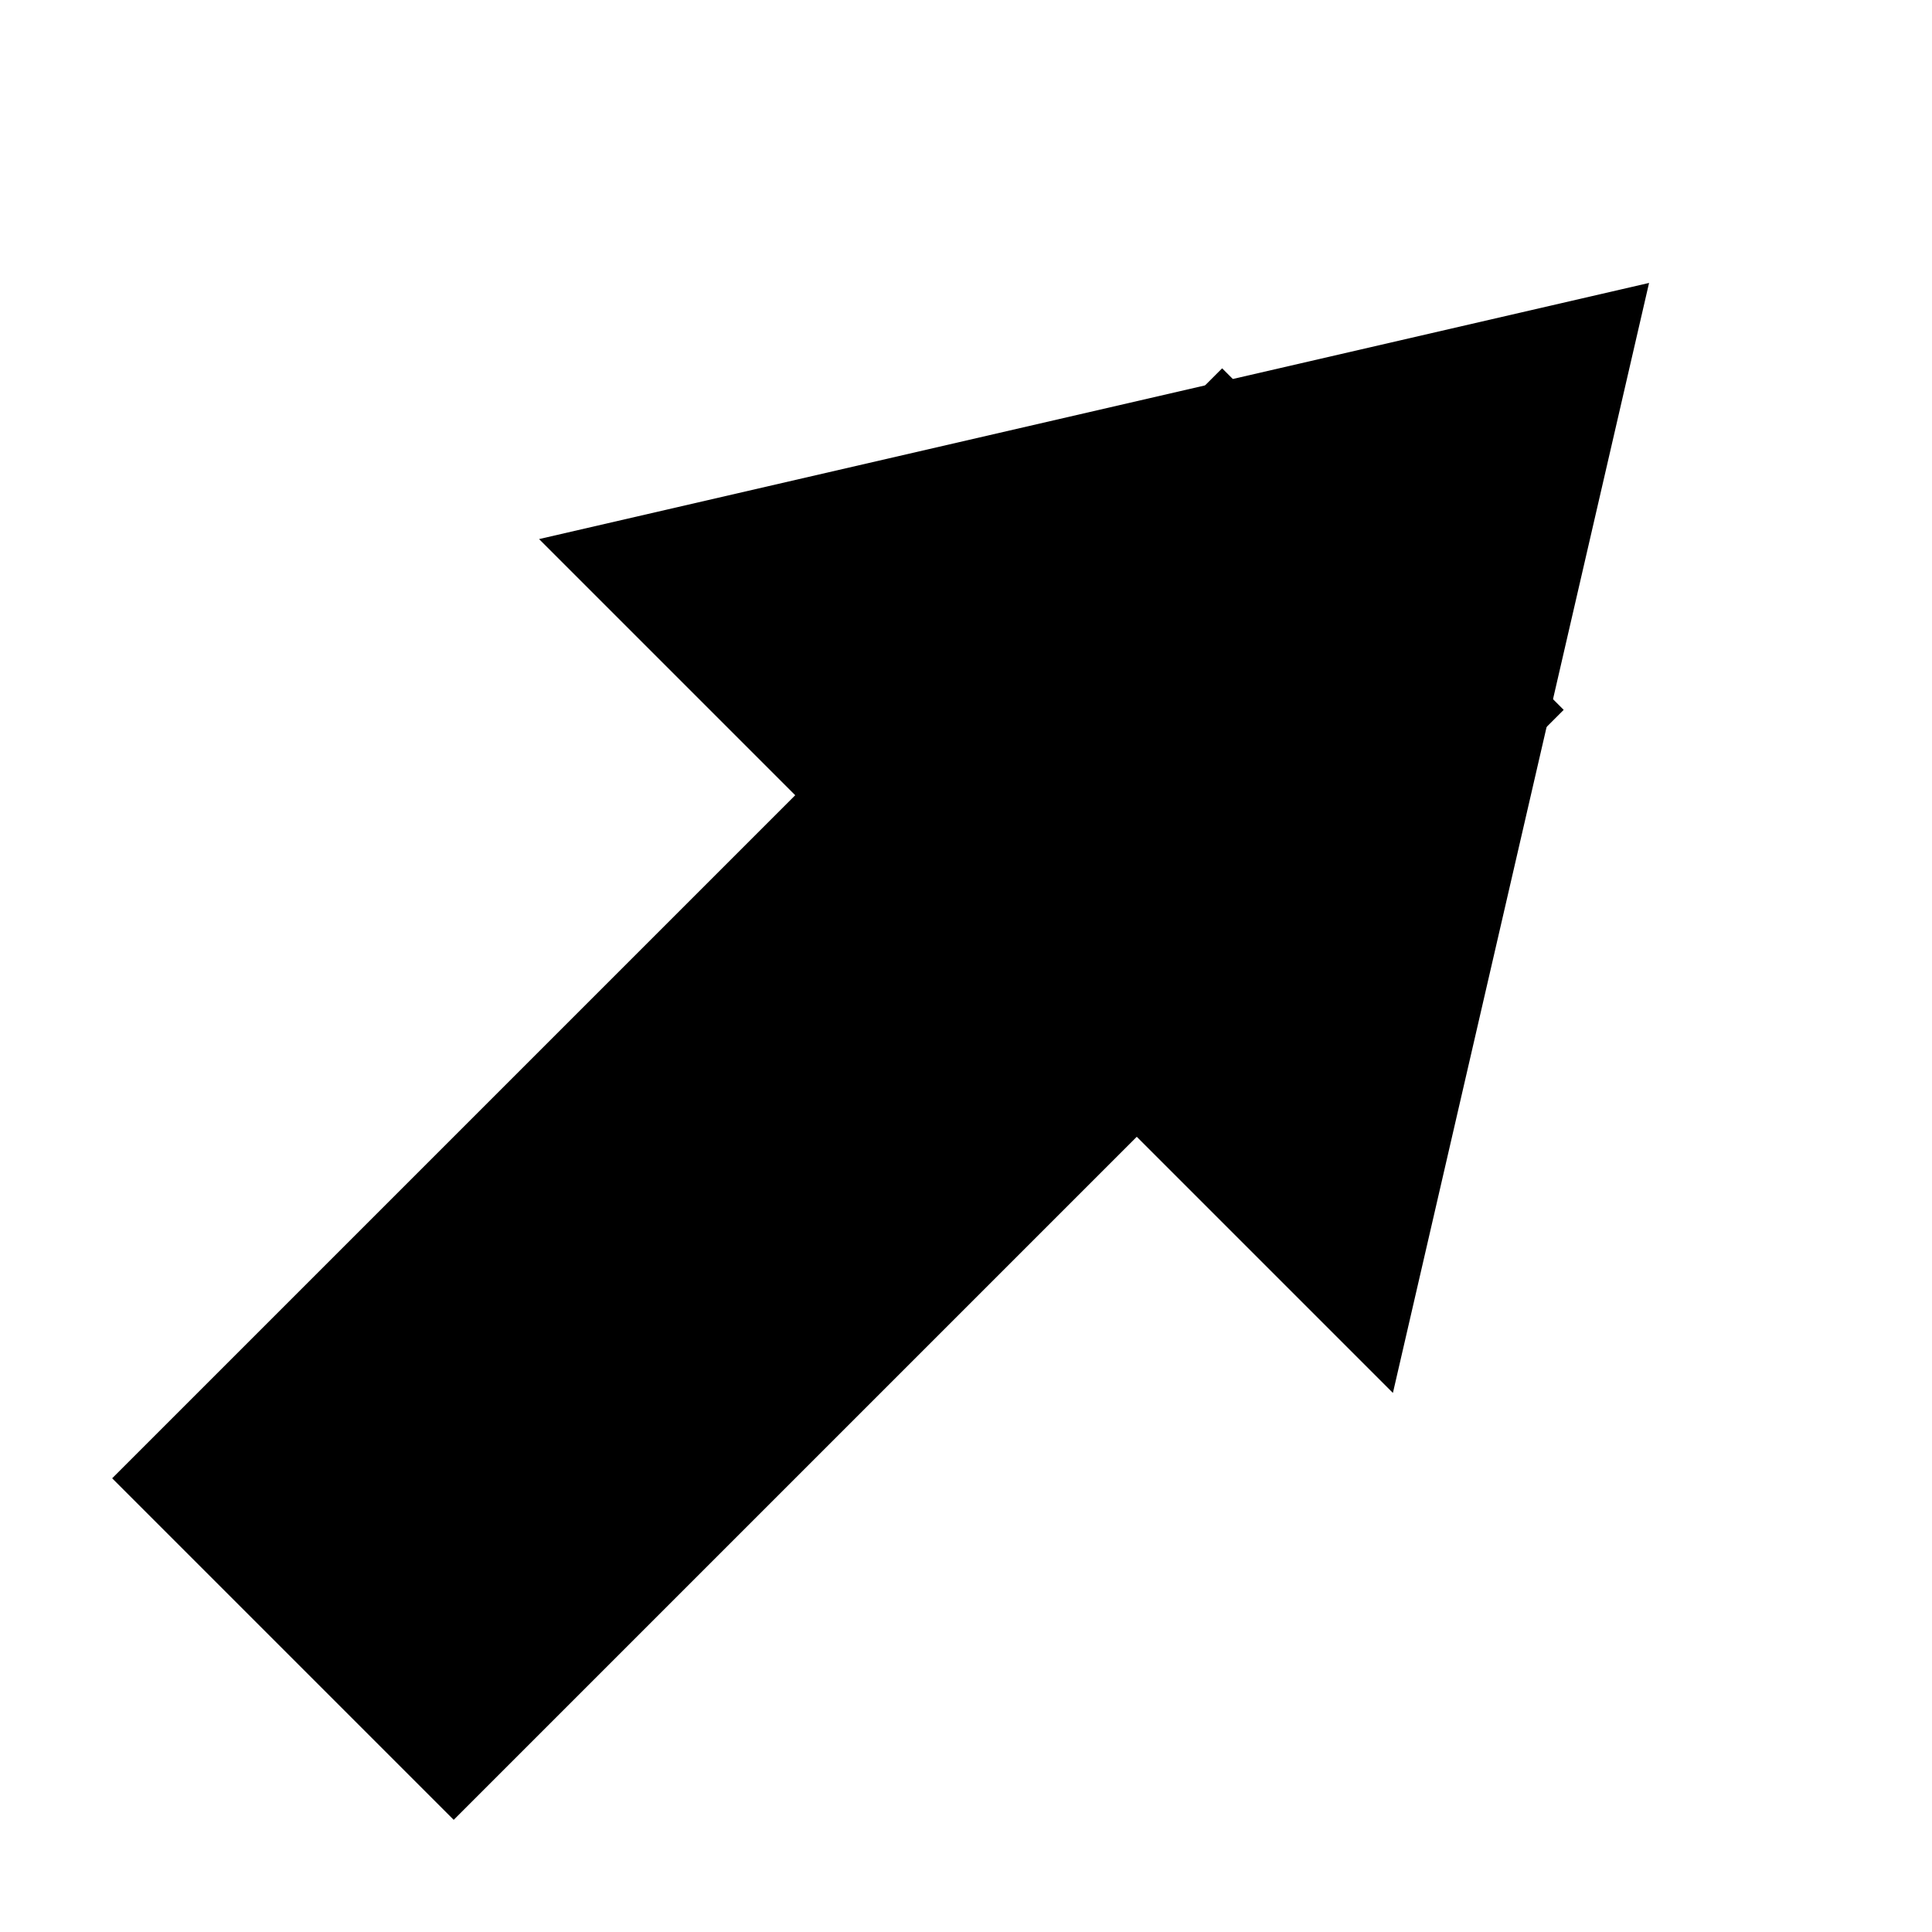 <svg version="1.1" xmlns="http://www.w3.org/2000/svg" data-icon="arrow-thick-top-right-fill-acute" width="16" height="16" class="iconic iconic-arrow-thick iconic-size-sm iconic-arrow-thick-top-right-fill-acute" viewBox="0 0 16 16">
  <g>
    <title>Arrow Thick Top Right Fill Acute</title>
  </g>
  <g data-width="16" data-height="16" data-default-max-height="16" class="iconic-container" transform="scale(1 1 ) translate(0 ) ">
    <path stroke="#000" stroke-width="4" stroke-miterlimit="10" class="iconic-arrow-thick-stem iconic-property-stroke" d="M0 8h13" fill="none" transform="rotate(-45 8 8 ) "></path>
    <path class="iconic-arrow-thick-head iconic-arrow-thick-head-fill-acute iconic-property-fill" d="M16 8l-8 5v-10z" display="inline" transform="rotate(-45 8 8 ) "></path>
  </g>
</svg>